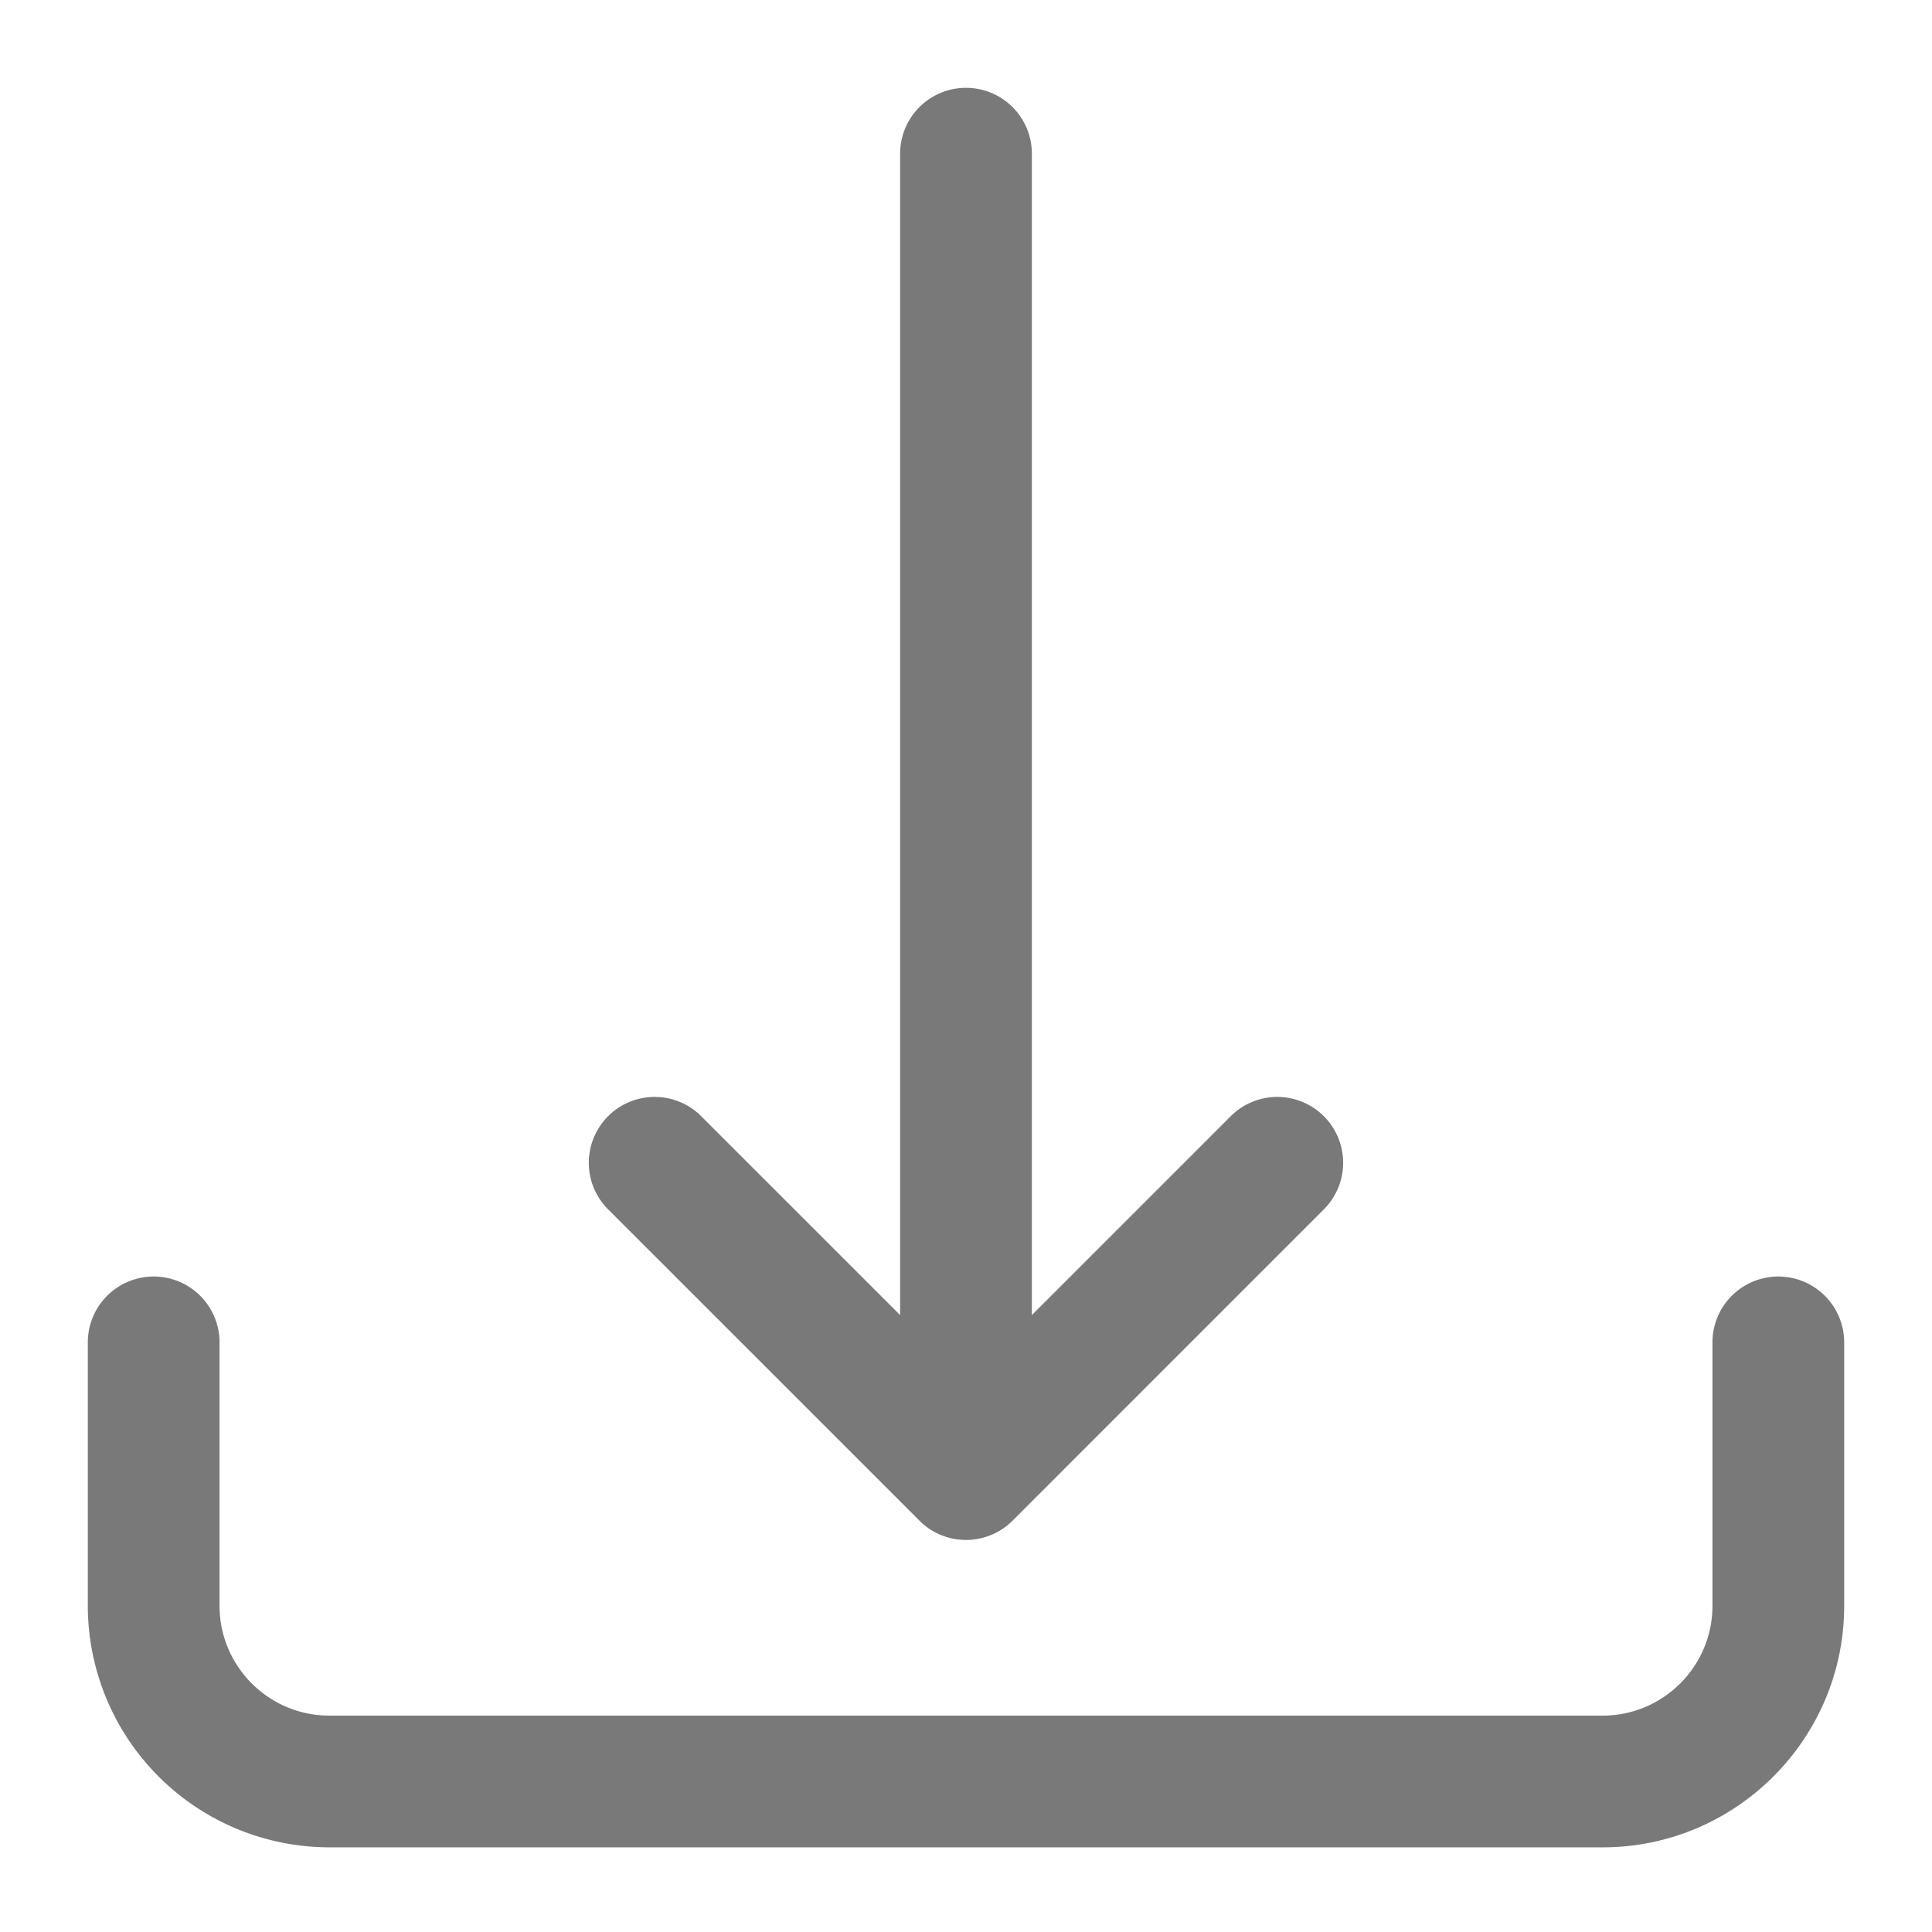 <?xml version="1.0" standalone="no"?><!DOCTYPE svg PUBLIC "-//W3C//DTD SVG 1.1//EN" "http://www.w3.org/Graphics/SVG/1.1/DTD/svg11.dtd"><svg t="1720775384821" class="icon" viewBox="0 0 1024 1024" version="1.1" xmlns="http://www.w3.org/2000/svg" p-id="8414" xmlns:xlink="http://www.w3.org/1999/xlink" width="200" height="200"><path d="M942.545 676.585a34.909 34.909 0 0 1 34.909 34.909v139.636c0 70.563-57.437 128-128 128h-674.909a128.14 128.14 0 0 1-128-128v-139.636a34.909 34.909 0 1 1 69.818 0v139.636c0 32.047 26.089 58.182 58.182 58.182h674.909c32.093 0 58.182-26.135 58.182-58.182v-139.636a34.909 34.909 0 0 1 34.909-34.909z m-455.215 129.396l-164.585-164.561a34.909 34.909 0 1 1 49.361-49.361l104.983 104.96V81.455a34.909 34.909 0 1 1 69.818 0v615.564l104.96-104.96a34.909 34.909 0 1 1 49.361 49.361l-164.538 164.561a34.793 34.793 0 0 1-24.669 10.217c-8.96 0-17.873-3.398-24.716-10.217z" fill="#797979" p-id="8415"></path></svg>